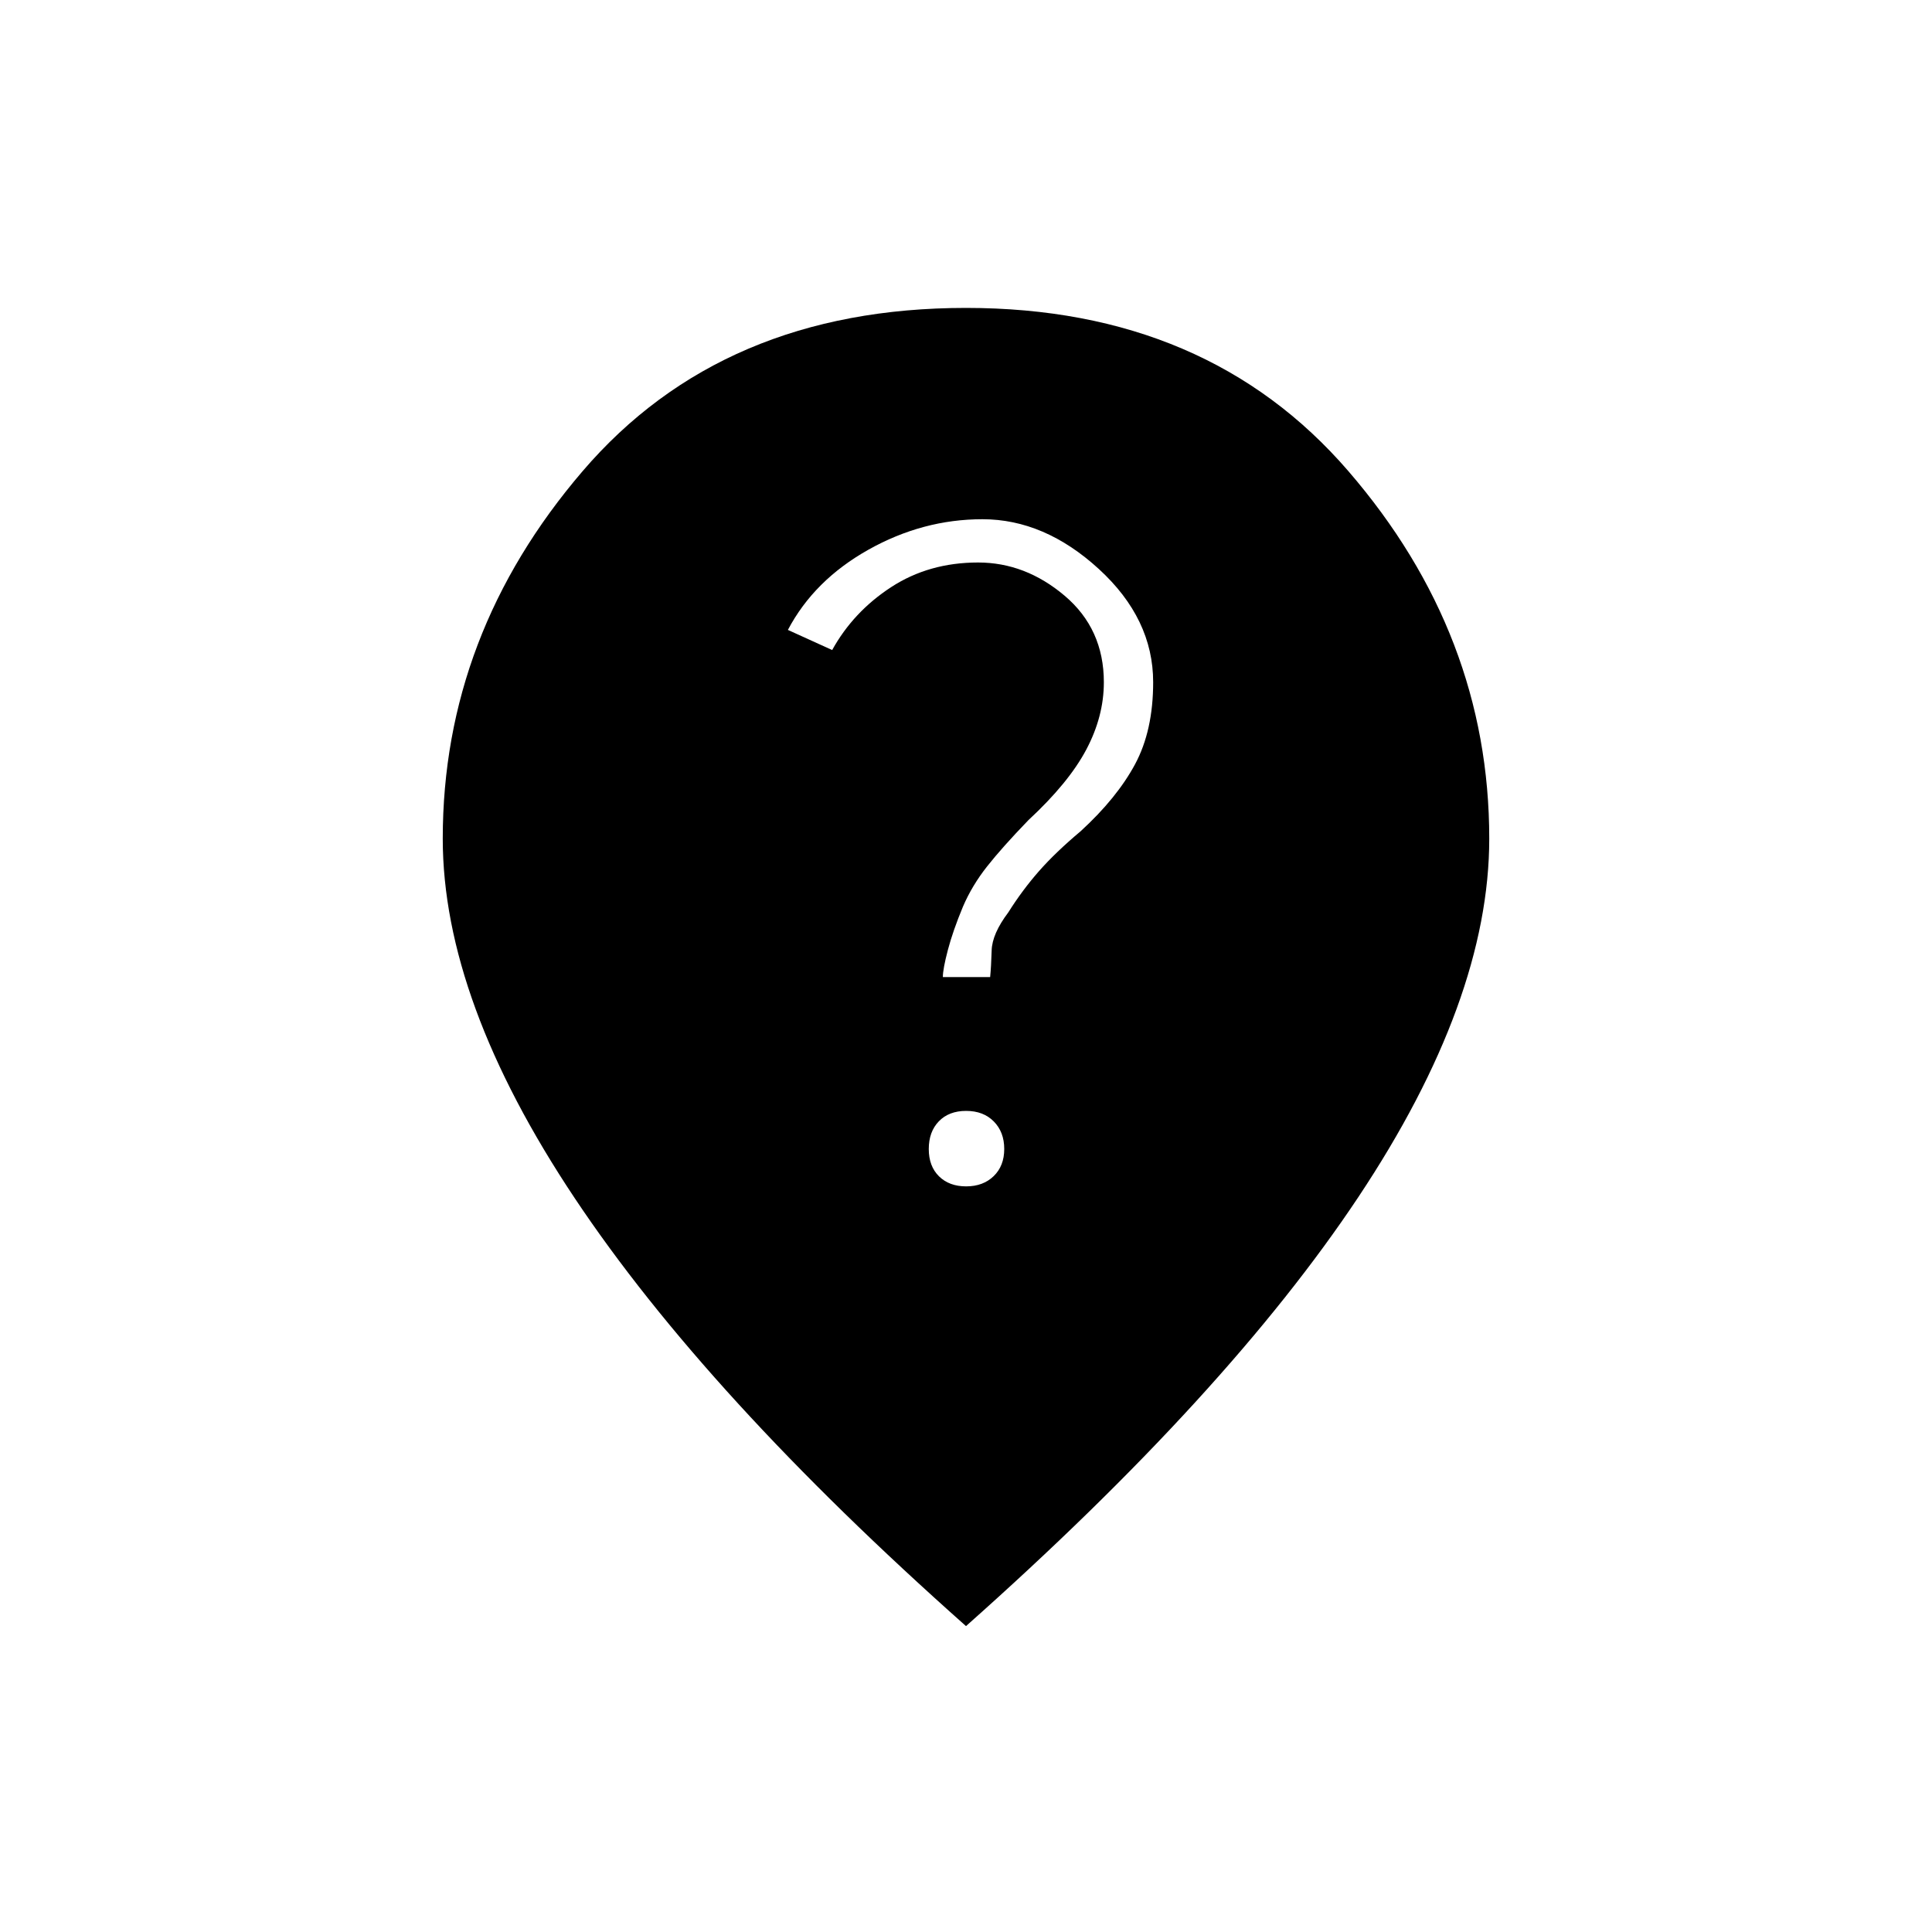 <svg xmlns="http://www.w3.org/2000/svg" height="20" viewBox="0 -960 960 960" width="20"><path d="M480.08-370.5q8.42 0 13.67-5.08 5.25-5.07 5.25-13.5 0-8.42-5.18-13.67T480.07-408q-8.57 0-13.57 5.18t-5 13.75q0 8.57 5.08 13.57 5.07 5 13.5 5Zm-11.58-104H492q.5-5 .75-13.25t8.25-18.86q7-11.12 15.25-20.51Q524.5-536.5 537-547q18-16.5 27-33.25t9-40.75q0-31.54-27-56.27Q519-702 488.18-702q-29.68 0-56.68 15.15-27 15.16-40 39.85l22 10q10.5-19 29.29-31.25t43.22-12.25q23.49 0 42.99 16.5 19.5 16.5 19.5 43 0 17-8.75 33.5T511-552.47Q498-539 490.5-529.5q-7.5 9.5-12 19.98-5 12.02-7.5 21.52t-2.5 13.5ZM480-152Q351-266.5 285.5-364.75T220-543.31q0-101.47 69.5-182.58Q359-807 480-807q120 0 190 81.11t70 182.58q0 80.31-65 178.06T480-152Z"/></svg>